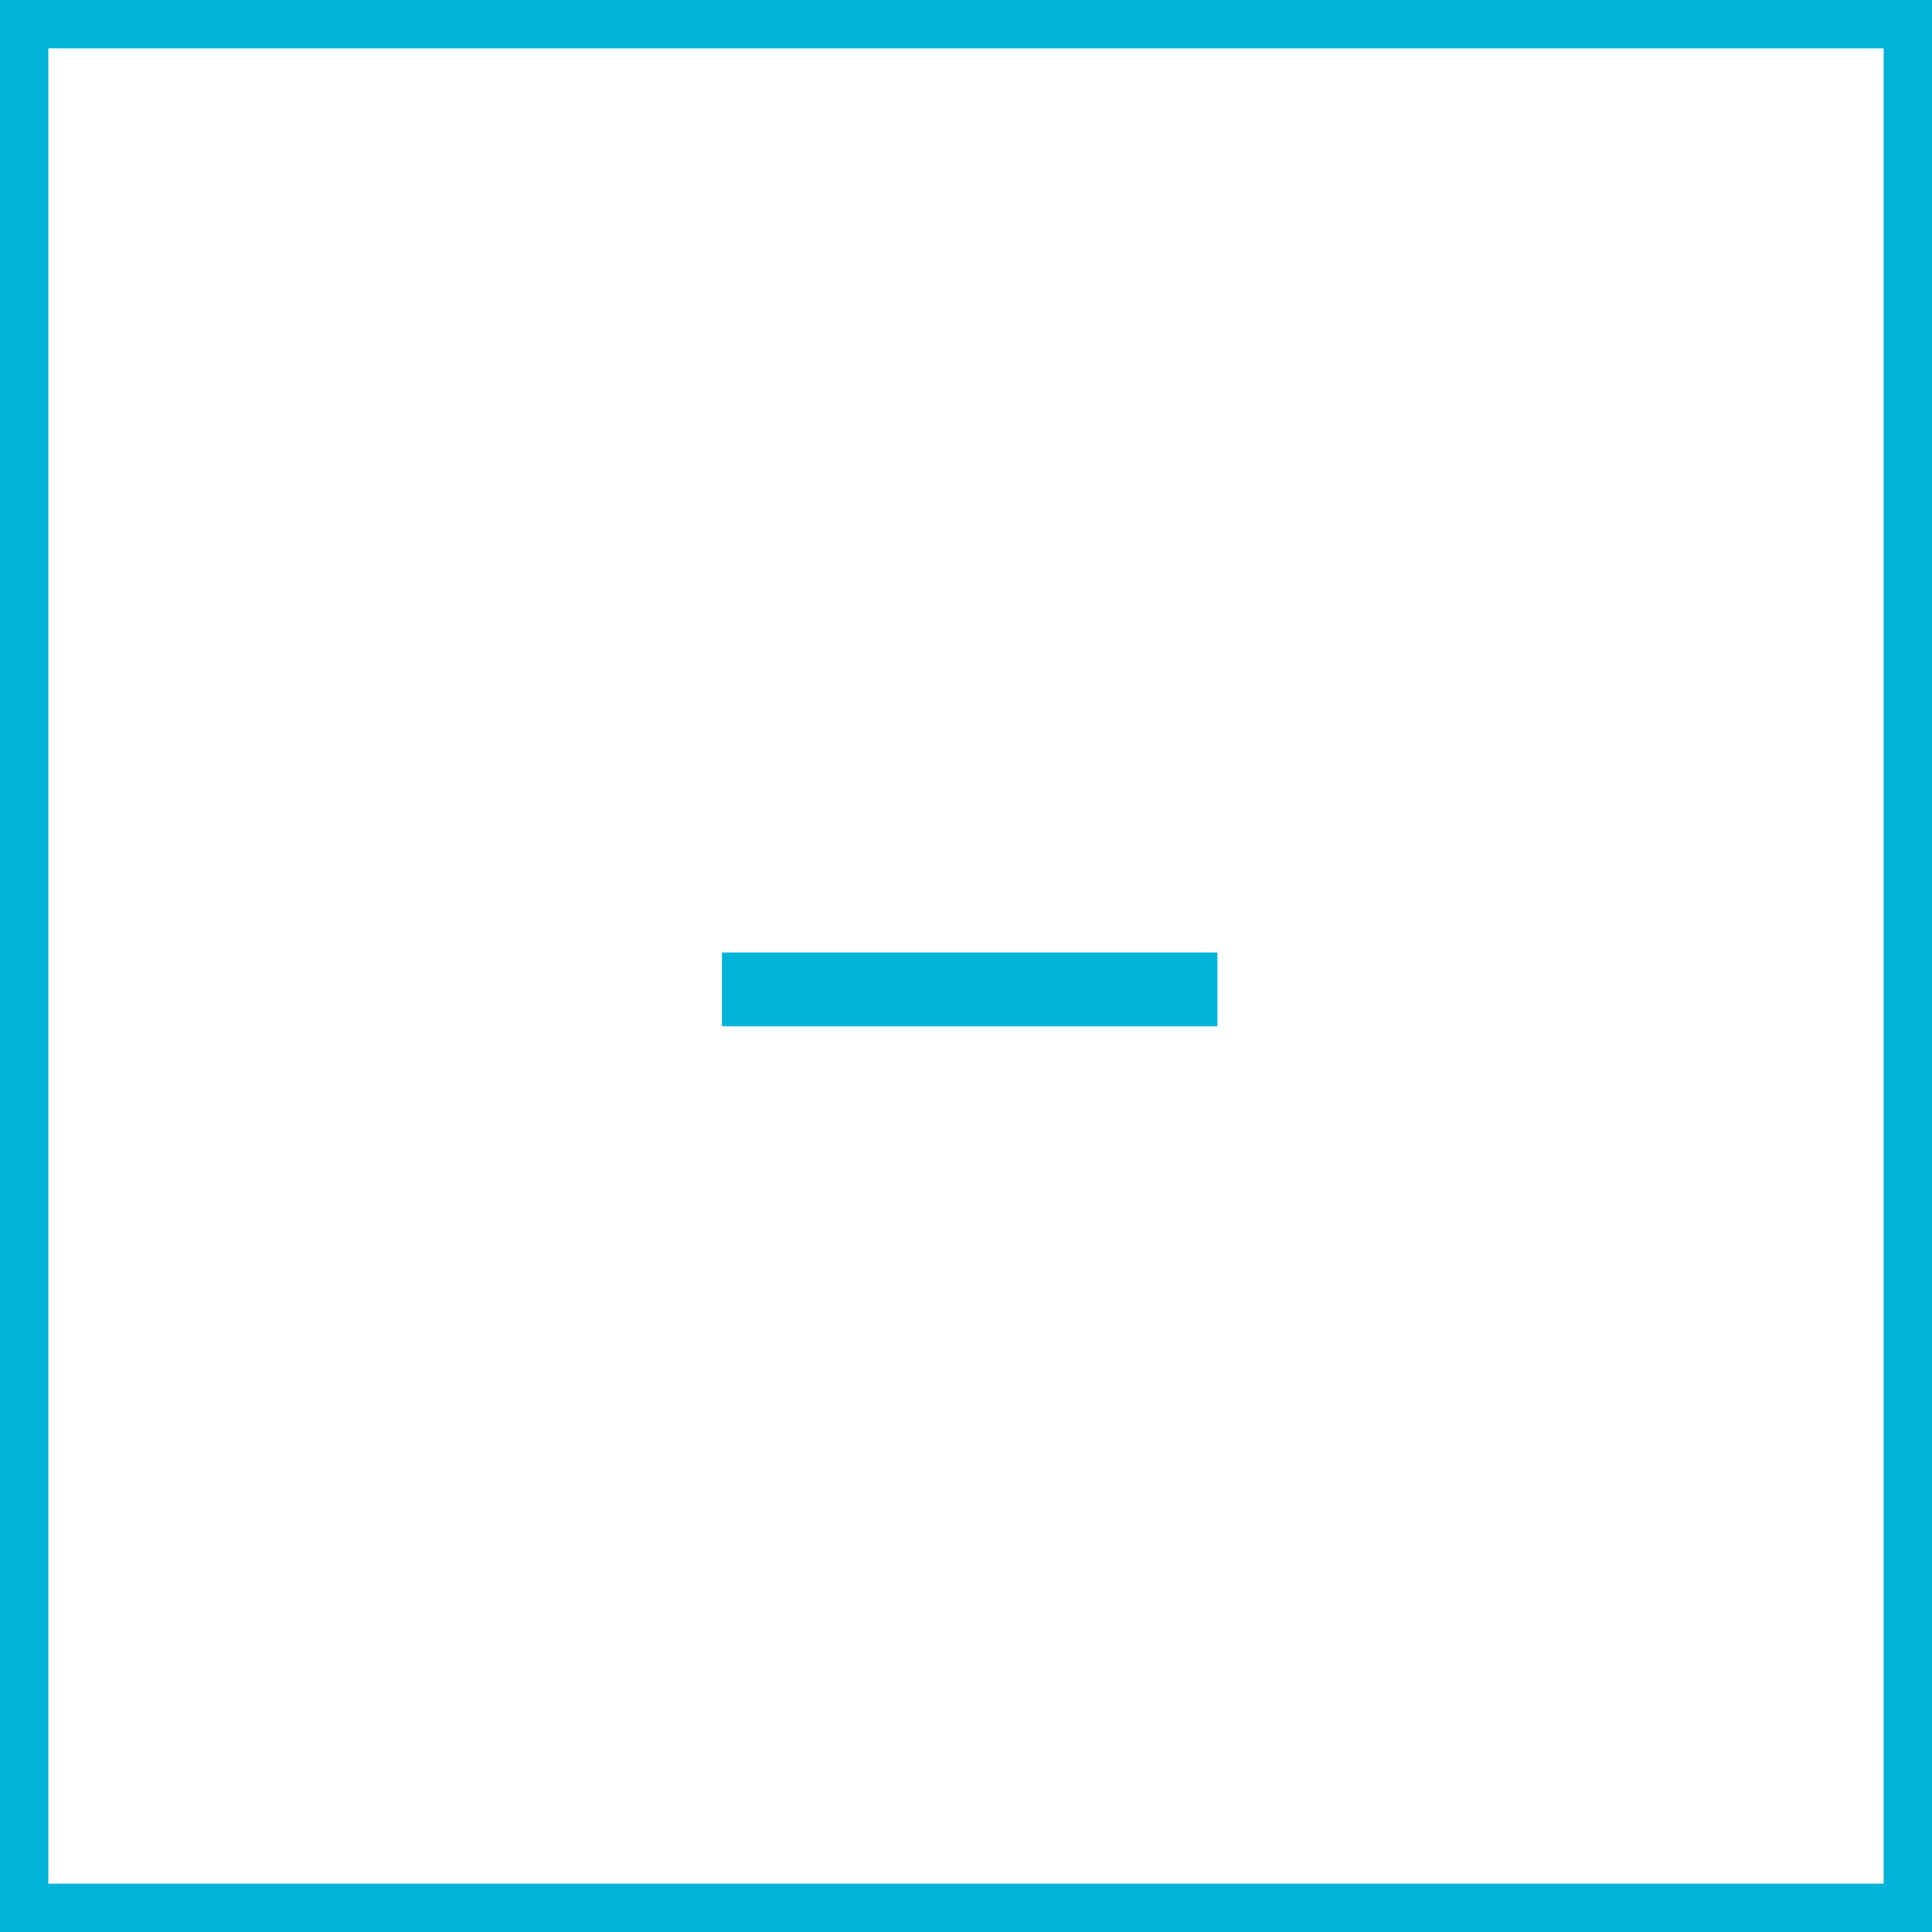 <svg id="Composant_131_3" data-name="Composant 131 – 3" xmlns="http://www.w3.org/2000/svg" width="40" height="40" viewBox="0 0 40 40">
  <g id="Rectangle_649" data-name="Rectangle 649" fill="#fff" stroke="#00b3d7" stroke-width="1">
    <rect width="40" height="40" stroke="none"/>
    <rect x="0.5" y="0.5" width="39" height="39" fill="none"/>
  </g>
  <path id="Tracé_101103" data-name="Tracé 101103" d="M10.206,2.25V.72H-.054V2.25Z" transform="translate(15 19)" fill="#00b3d7"/>
</svg>
